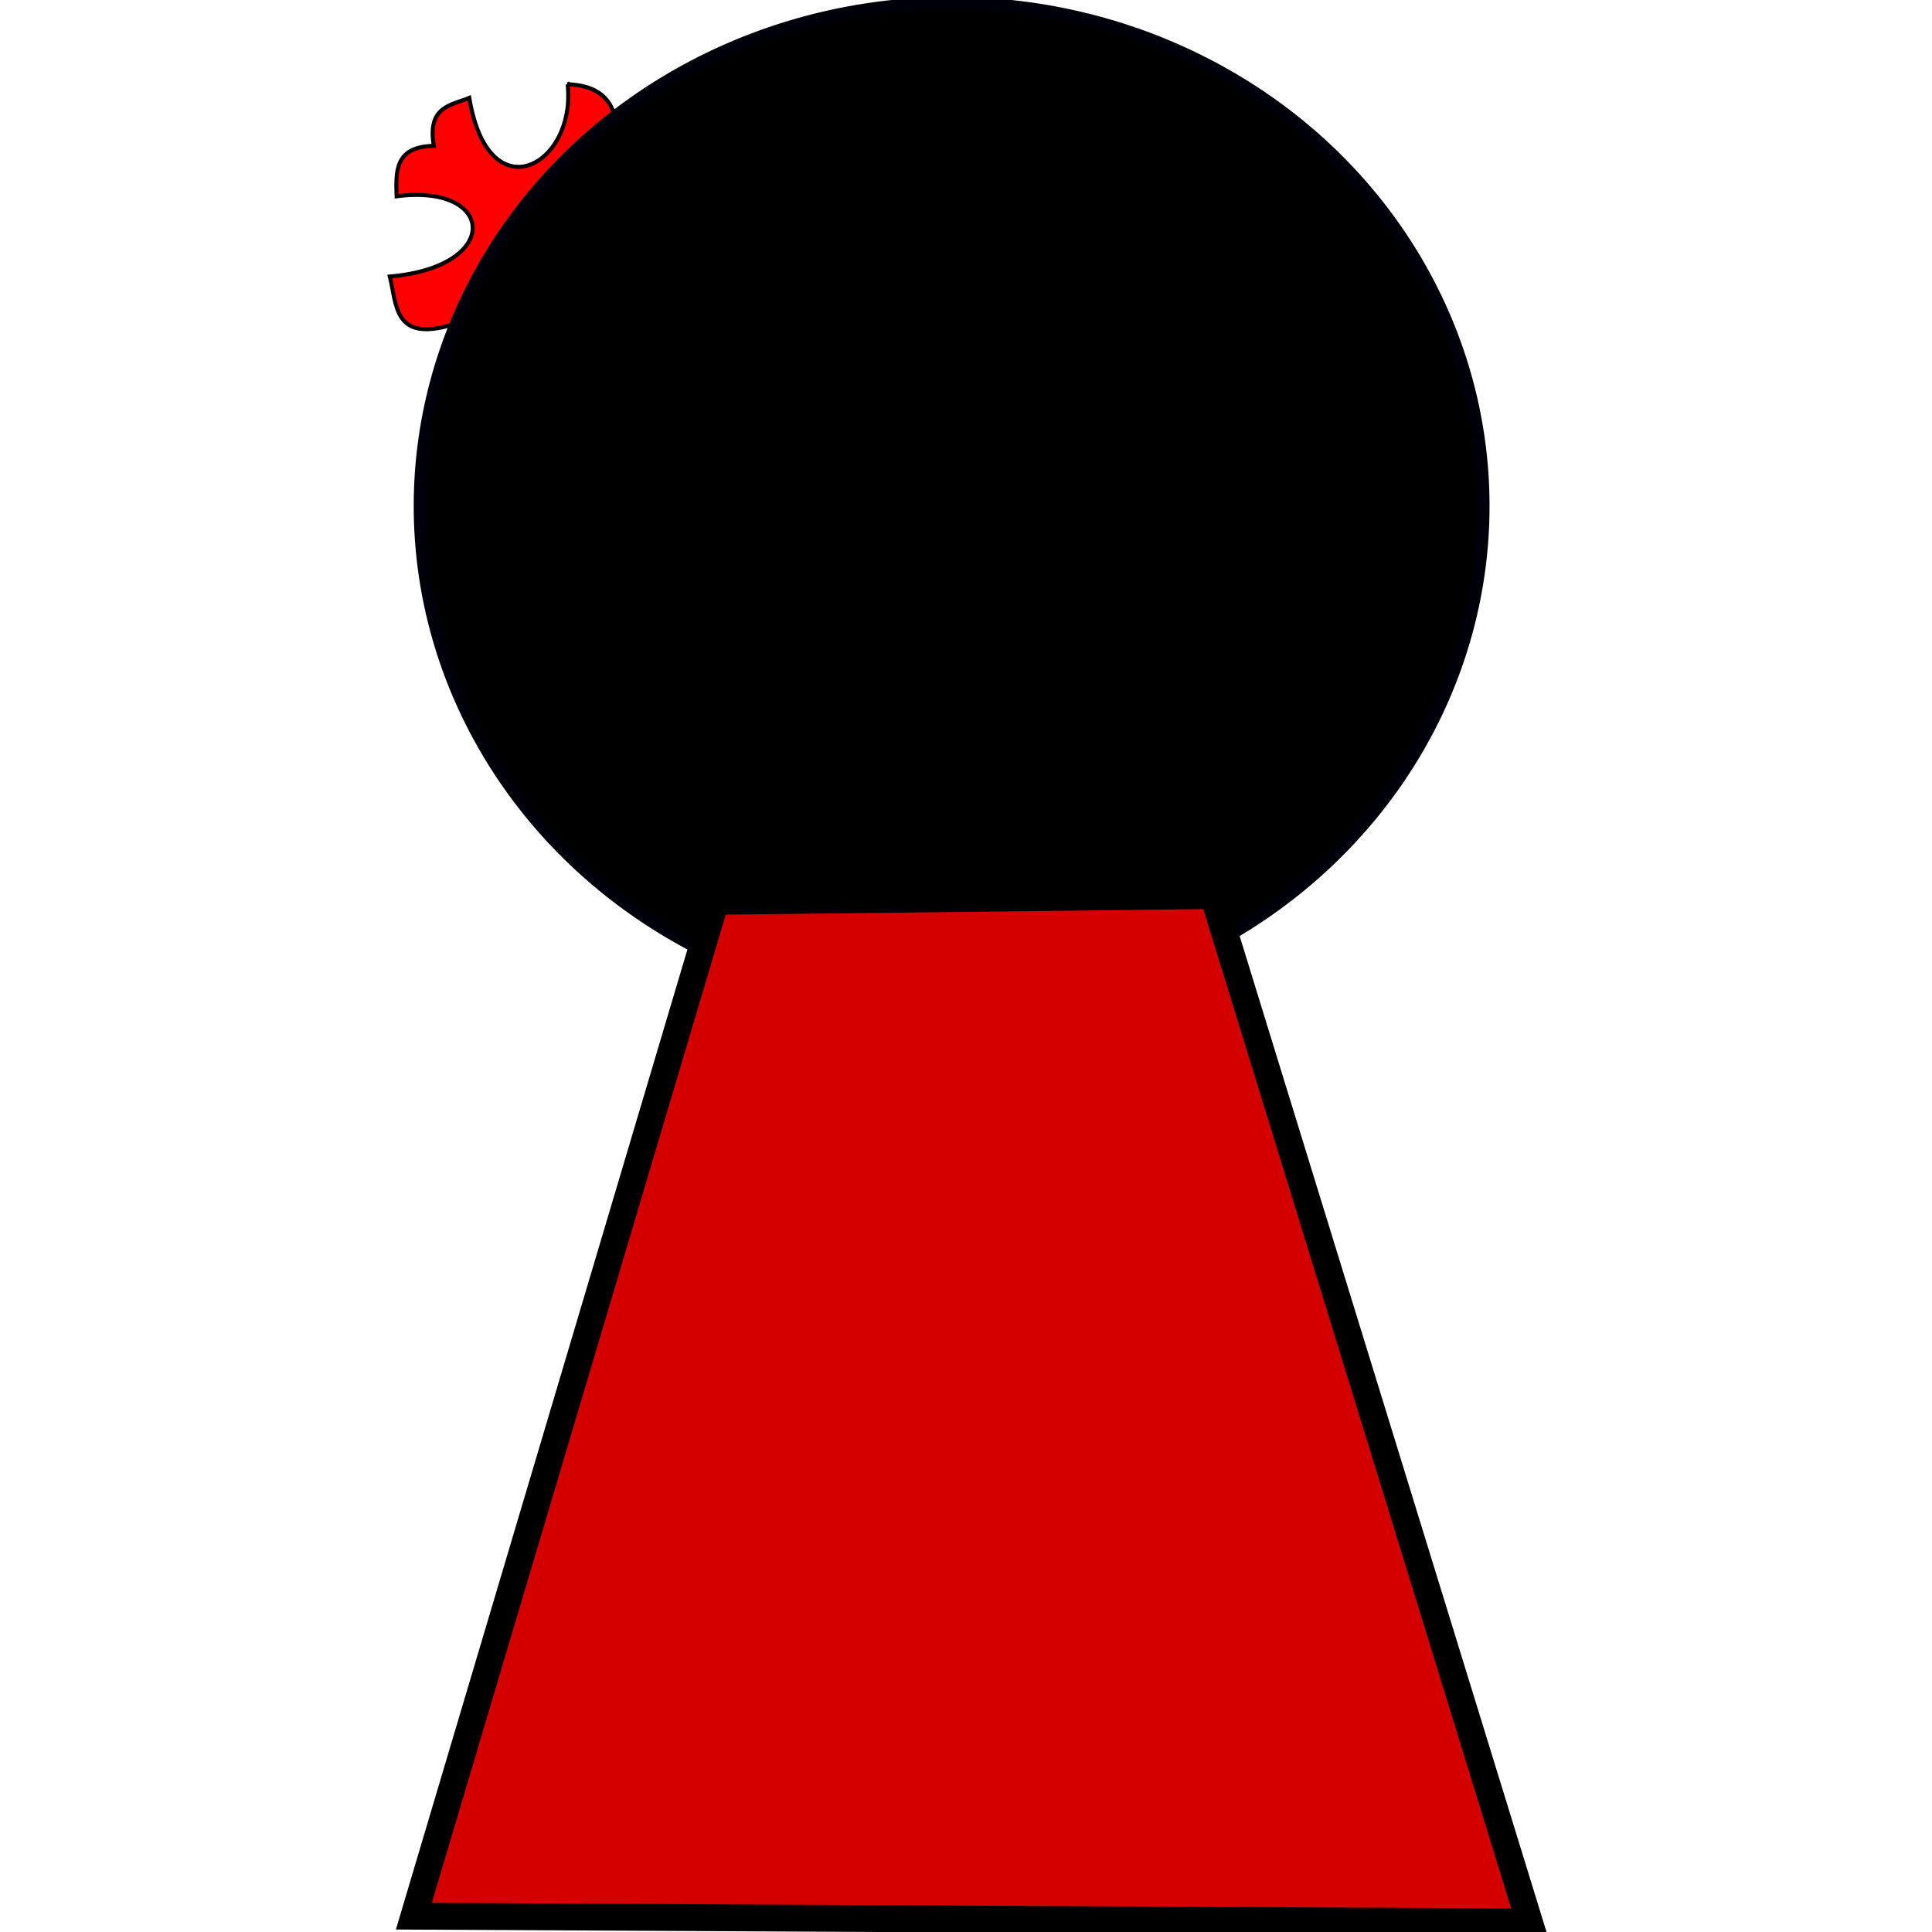 <?xml version="1.0" encoding="UTF-8" standalone="no"?>
<!-- Created with Inkscape (http://www.inkscape.org/) -->

<svg
   xmlns:dc="http://purl.org/dc/elements/1.1/"
   xmlns:cc="http://creativecommons.org/ns#"
   xmlns:rdf="http://www.w3.org/1999/02/22-rdf-syntax-ns#"
   xmlns:svg="http://www.w3.org/2000/svg"
   xmlns="http://www.w3.org/2000/svg"
   xmlns:sodipodi="http://sodipodi.sourceforge.net/DTD/sodipodi-0.dtd"
   xmlns:inkscape="http://www.inkscape.org/namespaces/inkscape"
   width="480"
   height="480"
   viewBox="0 0 127 127"
   version="1.1"
   id="svg8"
   inkscape:version="0.92.2 5c3e80d, 2017-08-06"
   sodipodi:docname="queen_back.svg">
  <sodipodi:namedview
     id="base"
     pagecolor="#ffffff"
     bordercolor="#666666"
     borderopacity="1.0"
     inkscape:pageopacity="0.0"
     inkscape:pageshadow="2"
     inkscape:zoom="0.98994949"
     inkscape:cx="131.89648"
     inkscape:cy="278.89047"
     inkscape:document-units="mm"
     inkscape:current-layer="layer1"
     showgrid="false"
     units="px"
     inkscape:window-width="1920"
     inkscape:window-height="956"
     inkscape:window-x="1280"
     inkscape:window-y="0"
     inkscape:window-maximized="1" />
  <defs
     id="defs2" />
  <g
     transform="translate(0,-170)"
     id="layer1"
     inkscape:groupmode="layer"
     inkscape:label="Layer 1">
    <path
       style="fill:#ff0000;fill-rule:evenodd;stroke:#000000;stroke-width:0.265px;stroke-linecap:butt;stroke-linejoin:miter;stroke-opacity:1"
       d="m 37.312,175.539 c 1.848,0.07 3.088,0.855 3.225,2.939 2.813,0.453 2.964,1.713 3.225,2.939 -8.042,2.21 -4.325,4.013 0.751,5.458 0.252,0.983 0.825,2.869 -2.338,2.914 0.373,1.469 0.619,2.876 -2.231,2.779 -3.76,-6.339 -5.906,-4.404 -6.157,1.809 -2.658,0.844 -4.077,-0.057 -4.012,-3.047 -3.9,1.194 -3.684,-1.283 -4.149,-3.152 7.427,-0.633 6.953,-6.135 0.445,-5.276 -0.056,-1.633 -0.124,-3.274 2.447,-3.313 -0.445,-2.59 1.111,-2.66 2.33,-3.155 1.258,7.623 7.047,4.46 6.466,-0.896 z"
       id="path11517"
       inkscape:connector-curvature="0"
       sodipodi:nodetypes="ccccccccccccc" />
    <ellipse
       style="opacity:1;fill:#000000;fill-opacity:1;stroke:#00000b;stroke-width:0.794;stroke-linecap:butt;stroke-linejoin:round;stroke-miterlimit:4;stroke-dasharray:none;stroke-dashoffset:161.197;stroke-opacity:1"
       id="path11515"
       cx="-62.555"
       cy="203.262"
       rx="34.963"
       ry="33.073"
       transform="scale(-1,1)" />
    <path
       sodipodi:nodetypes="ccccc"
       inkscape:connector-curvature="0"
       id="path5851"
       d="M 79.745,228.87 100.534,296.339 27.206,295.961 47.05,229.248 Z"
       style="fill:#d40000;fill-rule:evenodd;stroke:#000000;stroke-width:1.765;stroke-linecap:butt;stroke-linejoin:miter;stroke-miterlimit:4;stroke-dasharray:none;stroke-opacity:1" />
  </g>
</svg>
